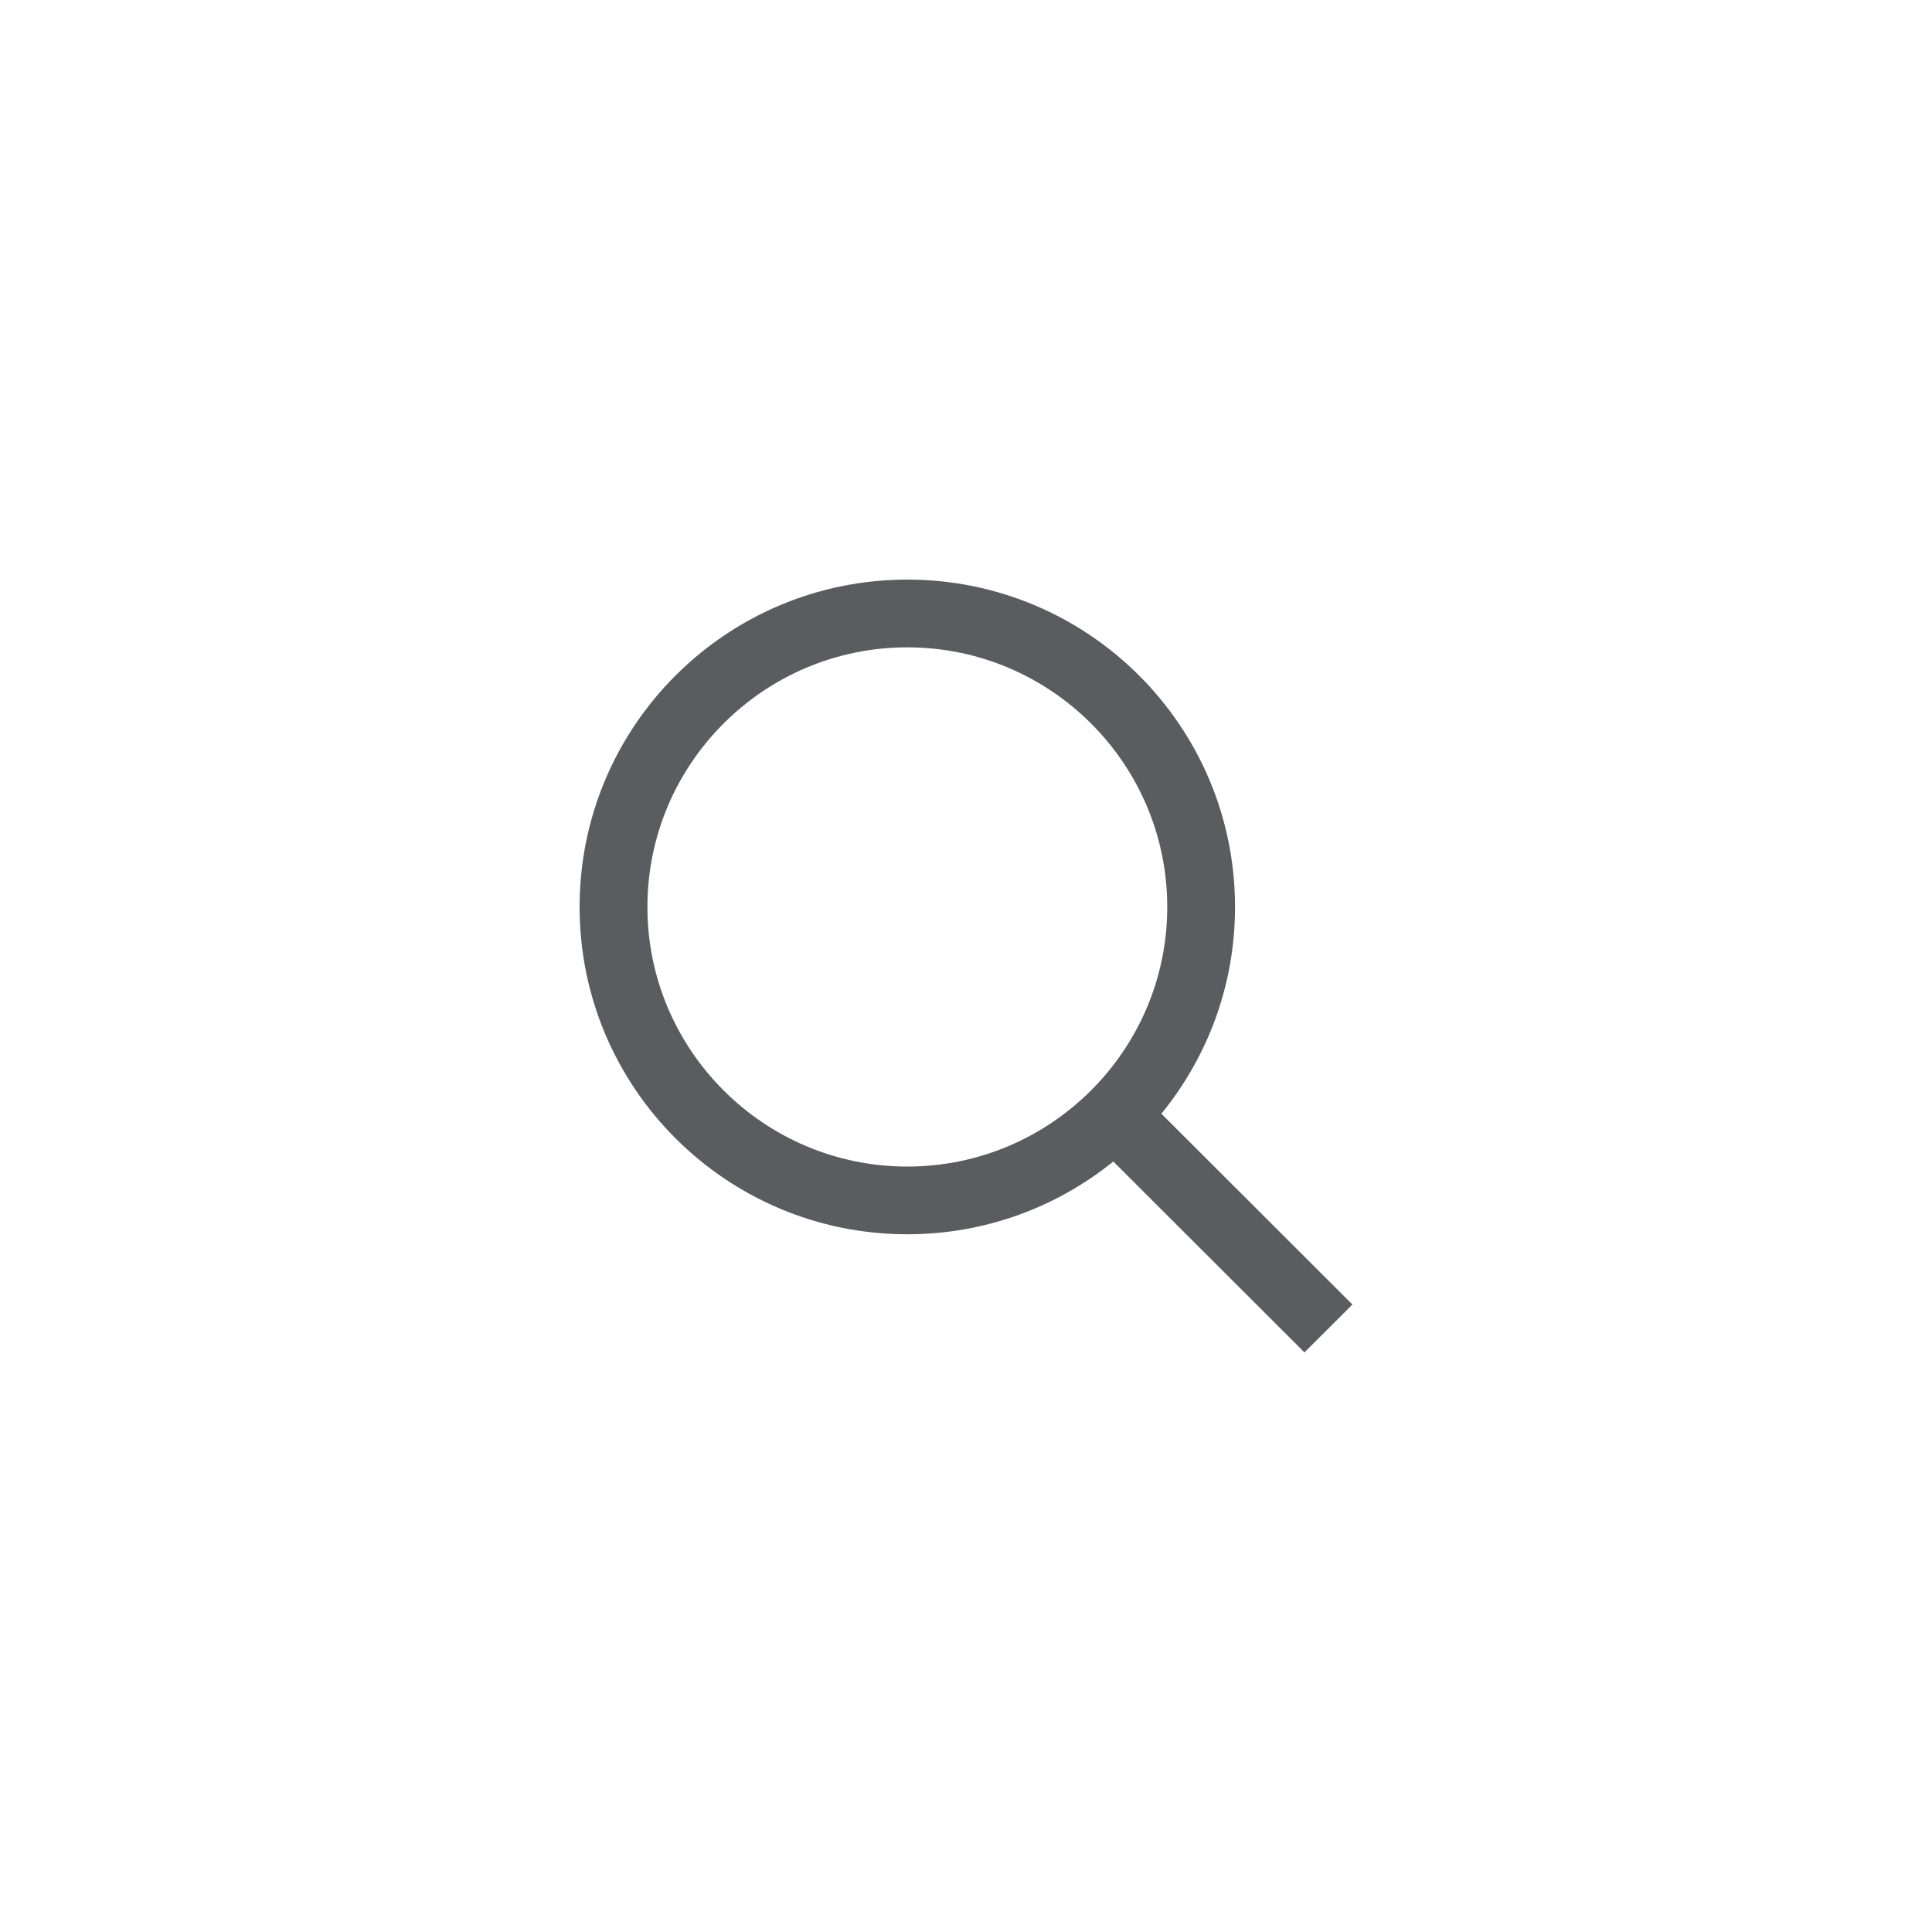 <?xml version="1.0" encoding="UTF-8"?>
<svg width="48px" height="48px" viewBox="0 0 48 48" version="1.1" xmlns="http://www.w3.org/2000/svg" xmlns:xlink="http://www.w3.org/1999/xlink">
    <title>Buttons (Icon) / L / Basic Copy</title>
    <g id="Page-1" stroke="none" stroke-width="1" fill="none" fill-rule="evenodd">
        <g id="[Marketing]-Product-info-1-/-Mobile-/-Menus-Copy-8" transform="translate(-253, -8)">
            <g id="Navbar-/-Light-/-Mobile-Copy" fill="#FFFFFF00">
                <rect id="BG" x="0" y="0" width="360" height="64"></rect>
            </g>
            <g id="Buttons-(Icon)-/-L-/-Basic-Copy" transform="translate(253, 8)">
                <rect id="BG" fill="#FFFFFF00" x="0" y="0" width="48" height="48" rx="24"></rect>
                <g id="Icon-/-Filled-/-add" transform="translate(12, 12)" fill="#5B5C60">
                    <path d="M21.6,20.41 L16.854,15.67 C17.998,14.269 18.684,12.481 18.684,10.533 C18.684,6.041 15.039,2.4 10.542,2.4 C6.045,2.4 2.4,6.041 2.4,10.533 C2.4,15.024 6.045,18.665 10.542,18.665 C12.481,18.665 14.262,17.987 15.66,16.857 L20.409,21.6 L20.54,21.469 L20.54,21.469 L21.492,20.519 L21.492,20.518 L21.6,20.41 Z M10.542,16.983 C6.981,16.983 4.085,14.089 4.085,10.533 C4.085,6.976 6.981,4.083 10.542,4.083 C14.103,4.083 17,6.976 17,10.533 C17,14.089 14.103,16.983 10.542,16.983 Z" id="Shape"></path>
                </g>
            </g>
            <g id="Buttons-(Icon)-/-L-/-Basic" transform="translate(300, 8)" fill="#FFFFFF00">
                <rect id="BG" x="0" y="0" width="48" height="48" rx="24"></rect>
            </g>
        </g>
    </g>
</svg>
